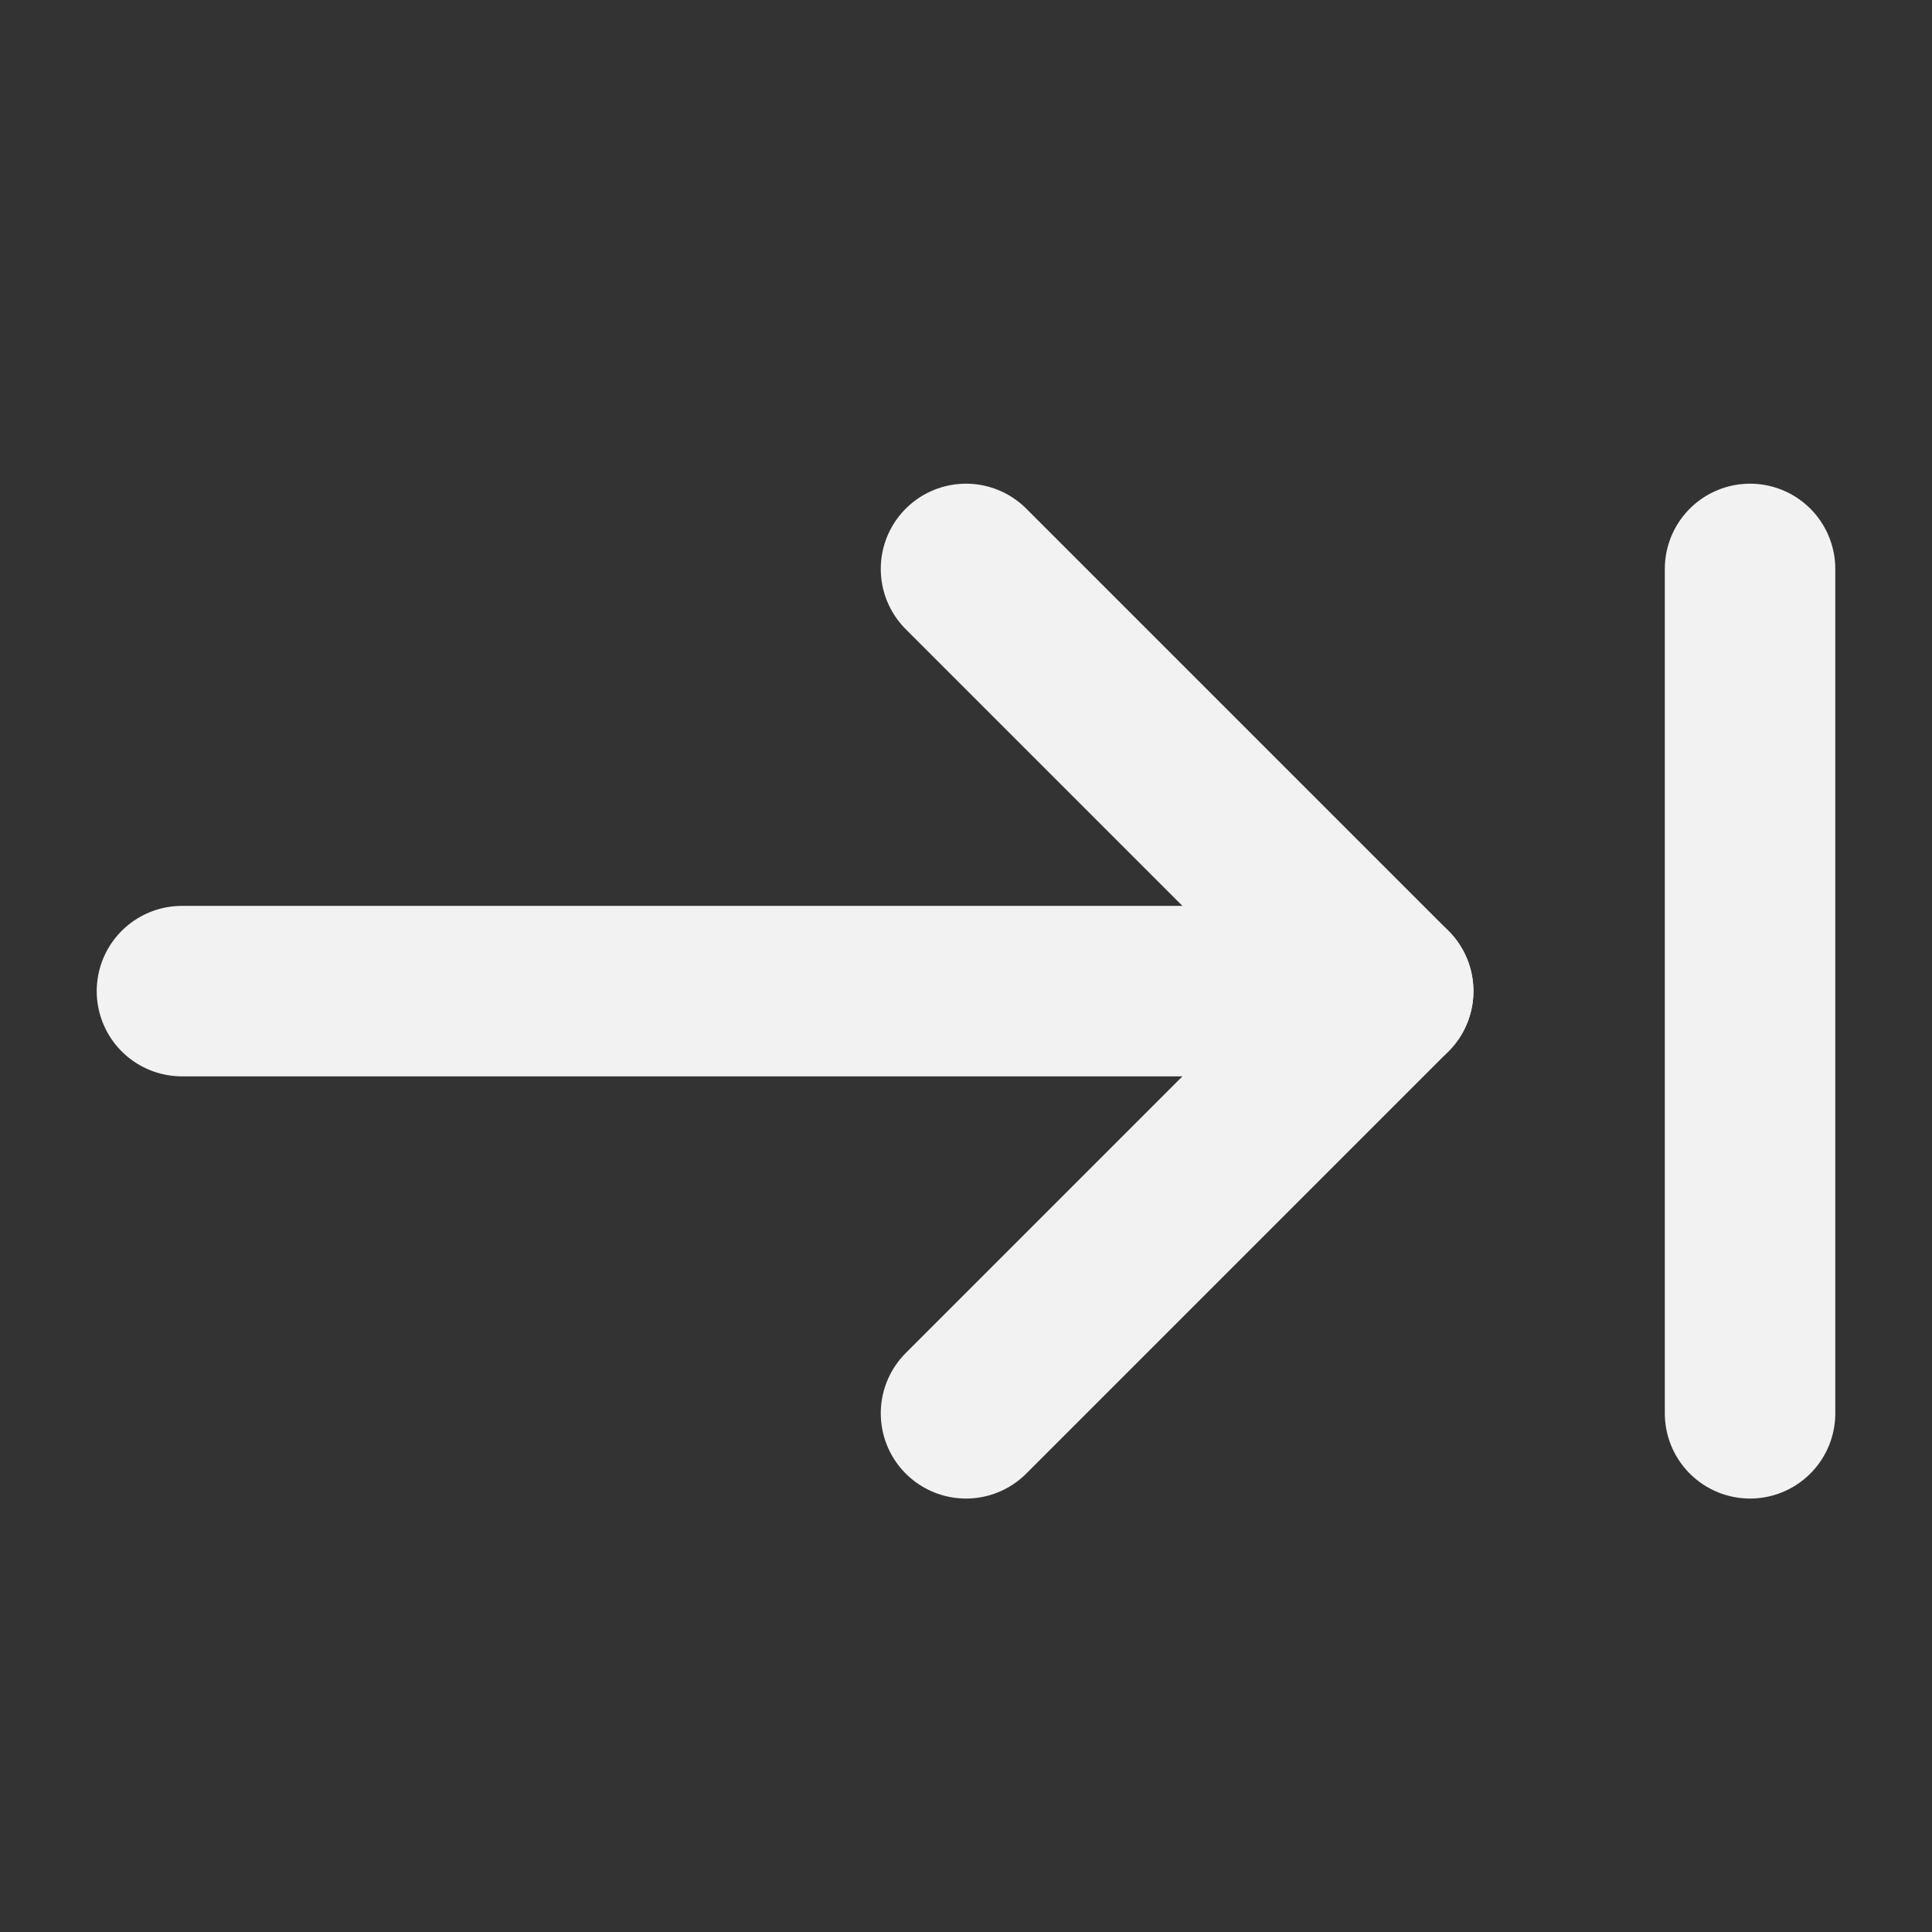 <svg width="17" height="17" viewBox="0 0 17 17" fill="none" xmlns="http://www.w3.org/2000/svg">
<rect x="0" y="0" width="17" height="17" fill="#333333" stroke="none"/>
<g clip-path="url(#clip0_511_660)">
<path d="M1.601 8.721H12.215" stroke="#F2F2F2" stroke-width="1.5" stroke-linecap="round" stroke-linejoin="round"/>
<path d="M8.5 12.436L12.215 8.721L8.5 5.006" stroke="#F2F2F2" stroke-width="1.5" stroke-linecap="round" stroke-linejoin="round"/>
<path d="M15.399 5.006V12.436" stroke="#F2F2F2" stroke-width="1.5" stroke-linecap="round" stroke-linejoin="round"/>
</g>
<defs>
<clipPath id="clip0_511_660">
<rect width="16" height="16" fill="white" transform="translate(0.5 0.721)"/>
</clipPath>
</defs>
</svg>
